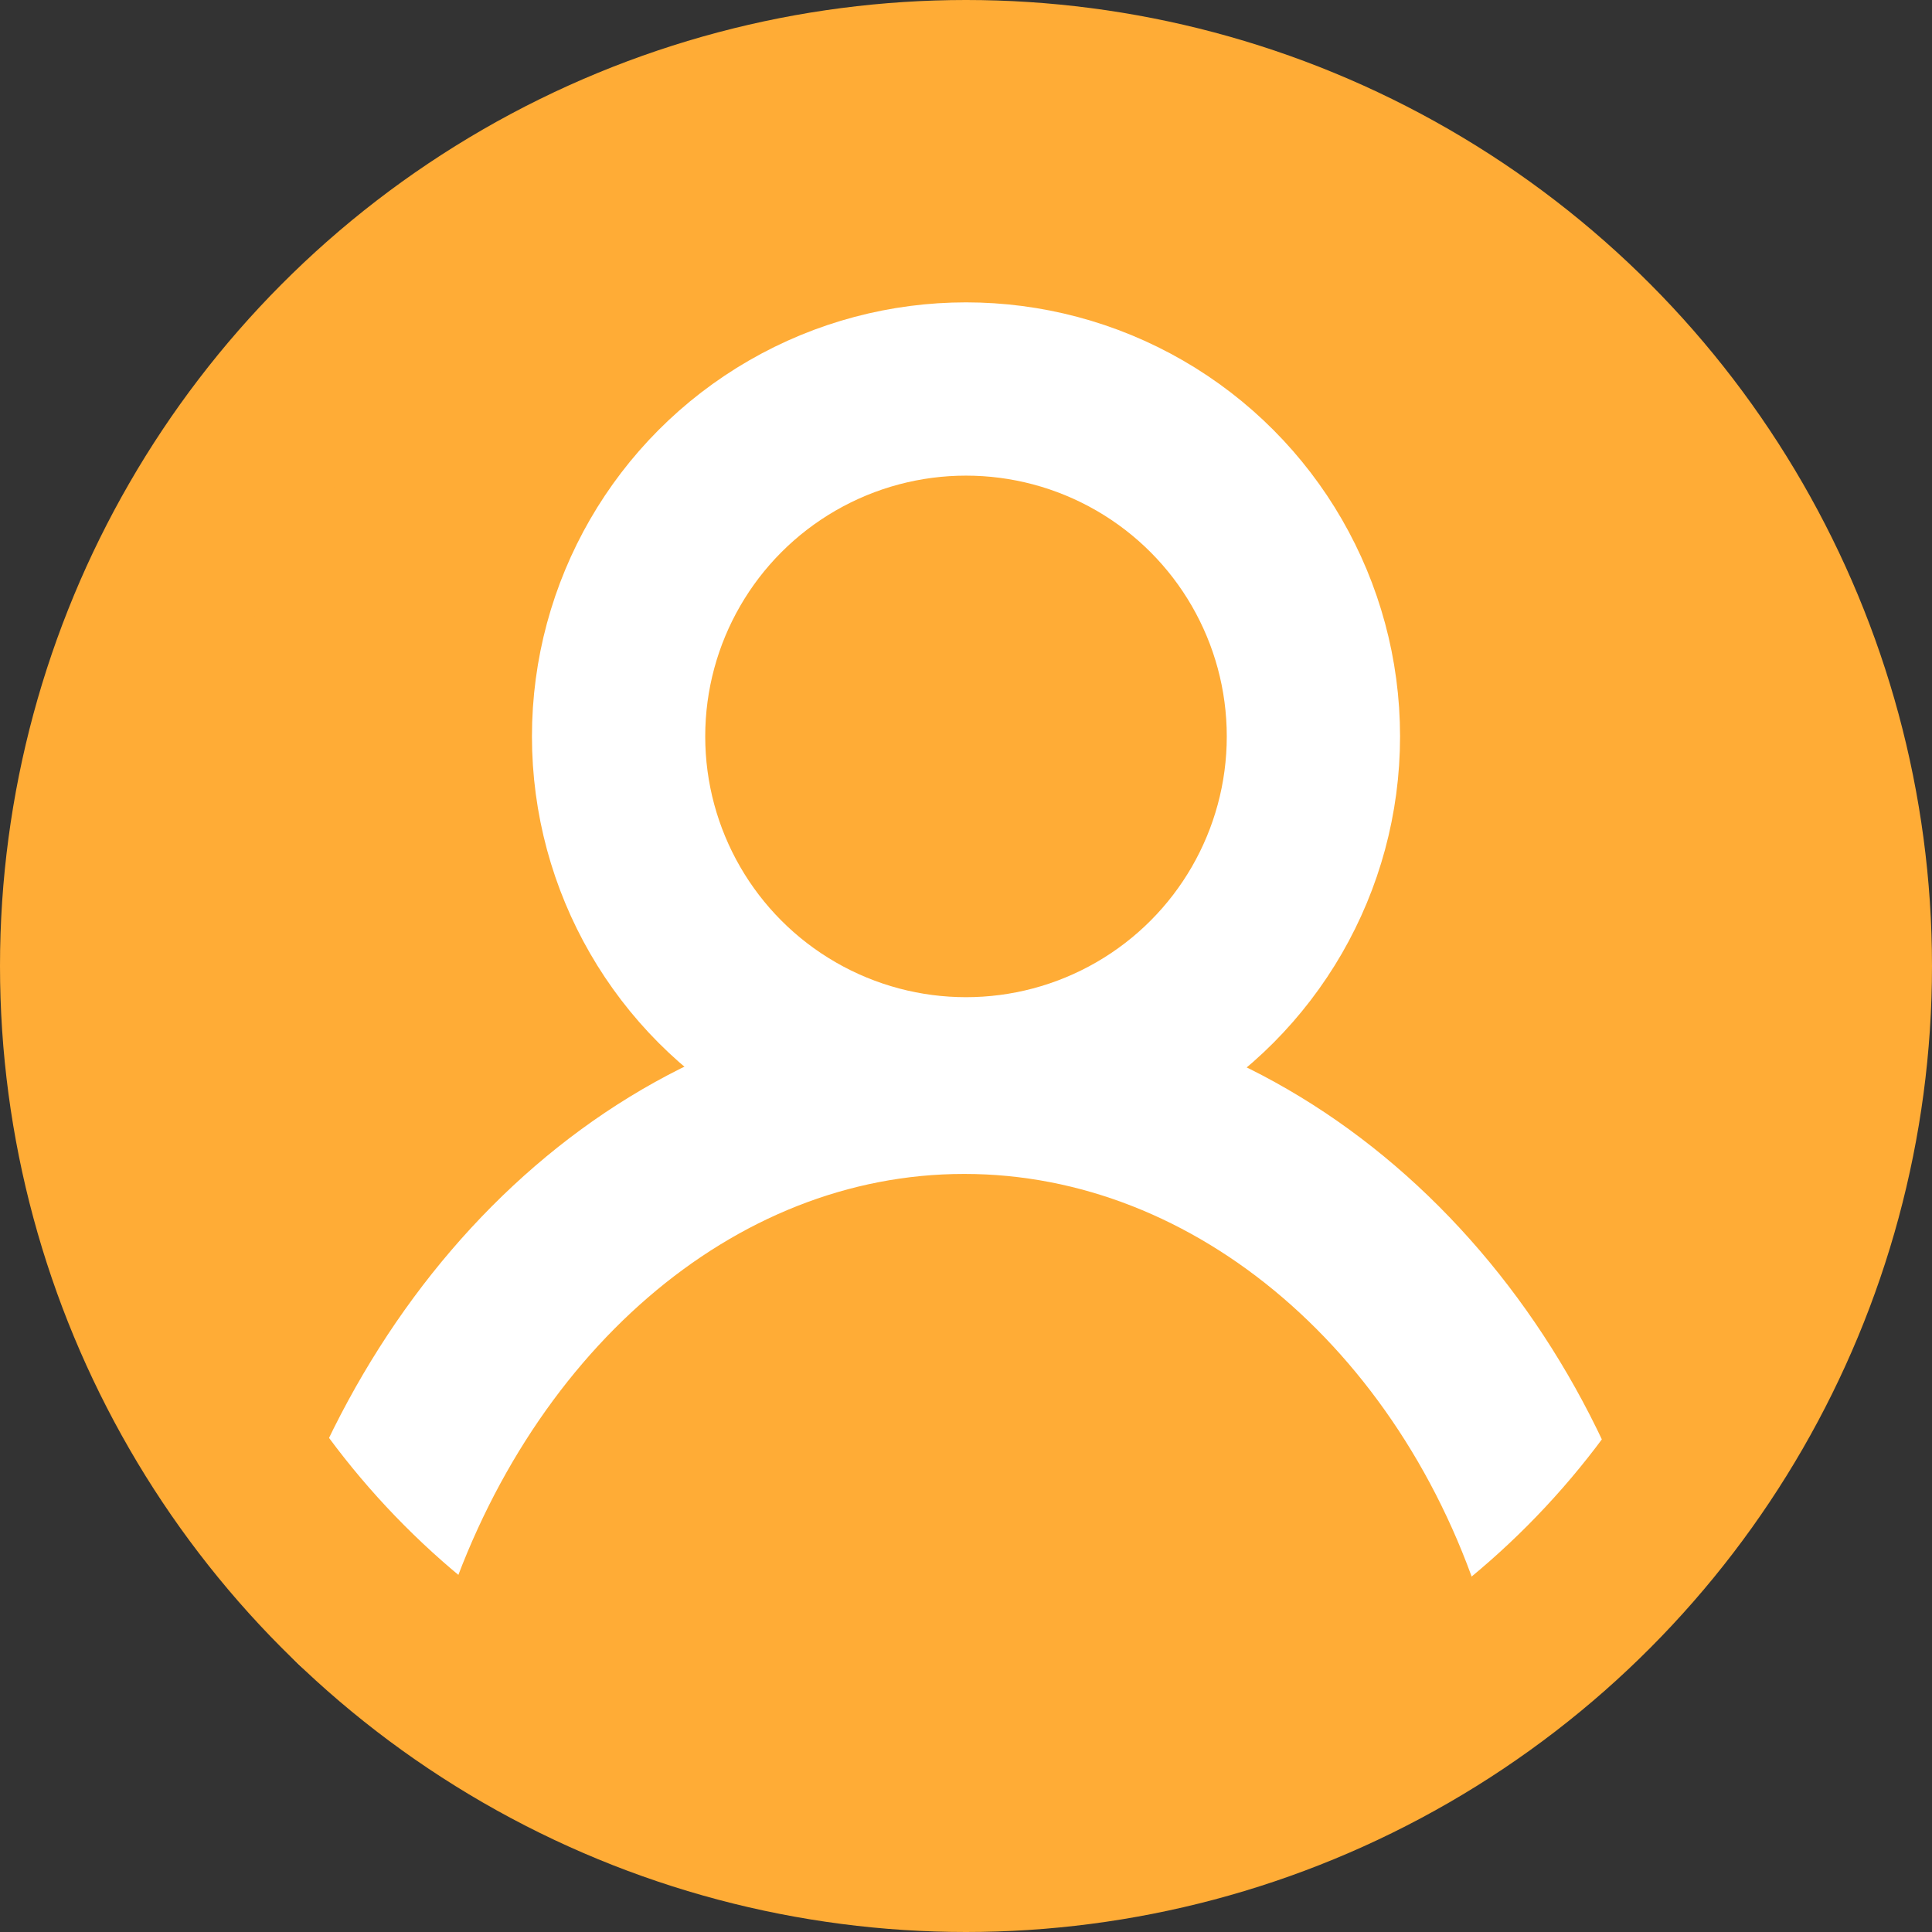 <svg xmlns="http://www.w3.org/2000/svg" viewBox="0 0 22.3 22.3"><rect x="0" y="0" width="22.3" height="22.3" fill="#333333" stroke="none"/><defs><style>.cls-1{fill:#ffac36;}.cls-2,.cls-3,.cls-4{fill:none;stroke-width:2px;}.cls-2,.cls-3{stroke:#fff;}.cls-2,.cls-4{stroke-miterlimit:10;}.cls-3{stroke-linecap:round;stroke-linejoin:round;}.cls-4{stroke:#ffac36;}</style></defs><title>자산 50</title><g id="레이어_2" data-name="레이어 2"><g id="메인_아이콘" data-name="메인 아이콘"><g id="레이어_33" data-name="레이어 33"><circle class="cls-1" cx="11.15" cy="11.15" r="10.15"/><circle class="cls-2" cx="11.15" cy="8.5" r="4.01"/><path class="cls-3" d="M4.13,18.48c1.06-3.46,3.8-5.93,7-5.93s6,2.47,7,5.93"/><circle class="cls-4" cx="11.15" cy="11.15" r="10.15"/></g></g></g></svg>